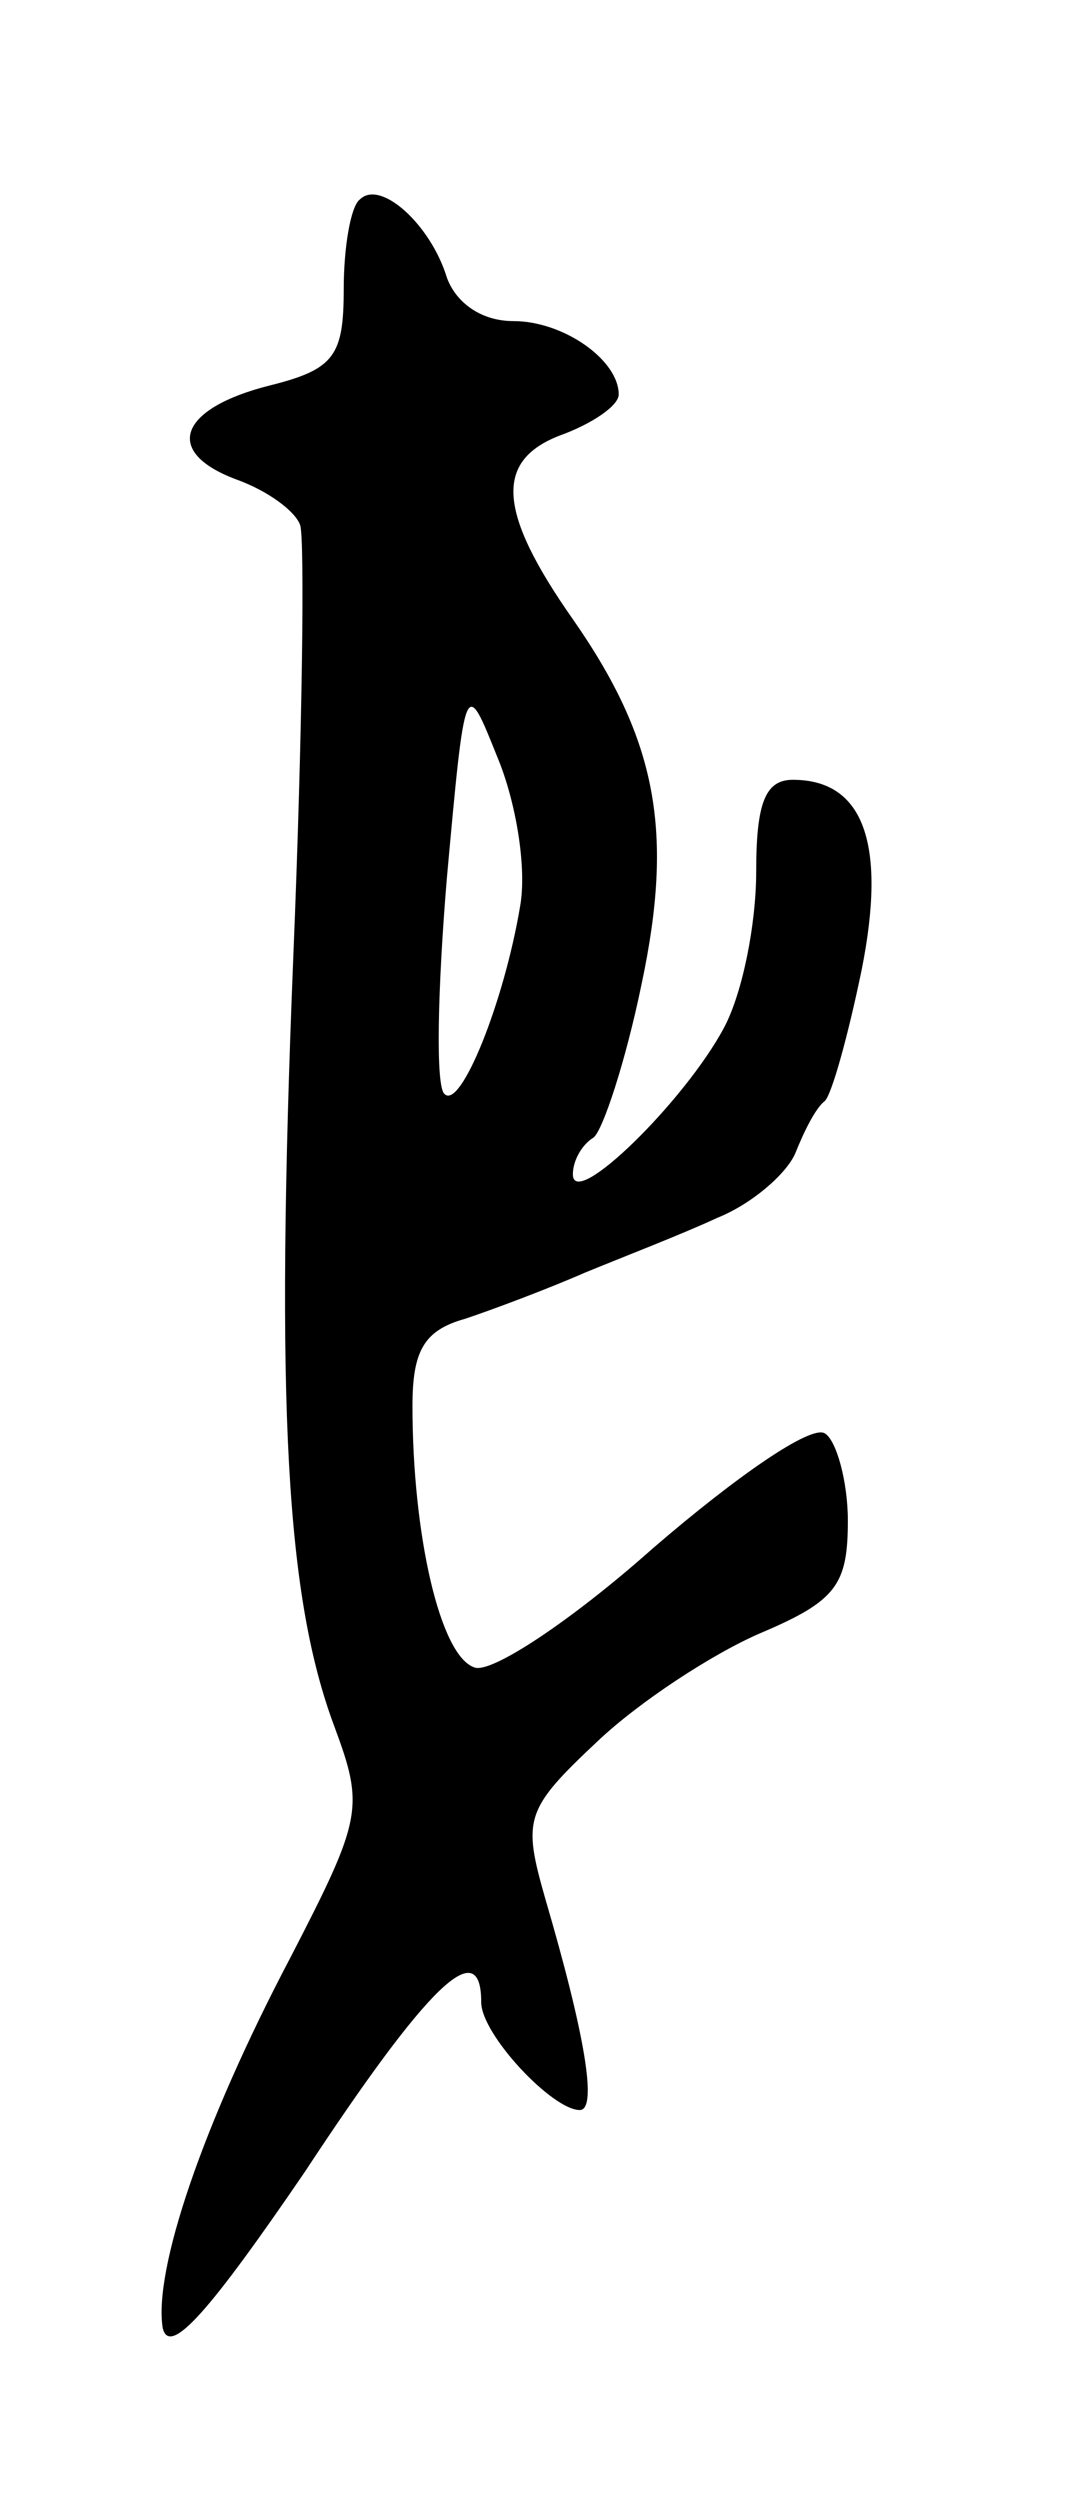 <svg version="1.0" xmlns="http://www.w3.org/2000/svg"
 width="47pt" height="109pt" viewBox="0 0 47 109"
 preserveAspectRatio="xMidYMid meet">
<g transform="translate(0,109) scale(0.1,-0.1)"
fill="#000000" stroke="none">
<path d="M157 1003 c-4 -3 -7 -21 -7 -39 0 -29 -4 -35 -32 -42 -40 -10 -47
-29 -15 -41 14 -5 26 -14 28 -20 2 -6 1 -91 -3 -188 -8 -198 -3 -280 18 -336
13 -35 12 -40 -19 -100 -39 -74 -60 -137 -56 -162 3 -13 21 8 62 68 54 82 77
104 77 74 0 -14 31 -47 43 -47 8 0 2 34 -15 92 -10 35 -9 39 23 69 18 17 50
38 71 47 33 14 38 21 38 49 0 17 -5 35 -10 38 -6 4 -39 -19 -75 -50 -36 -32
-71 -55 -78 -52 -15 5 -27 58 -27 114 0 24 5 33 23 38 12 4 36 13 52 20 17 7
43 17 58 24 15 6 30 19 34 28 4 10 9 20 13 23 3 3 10 28 16 57 11 55 1 83 -30
83 -12 0 -16 -10 -16 -40 0 -23 -6 -53 -14 -68 -17 -32 -66 -80 -66 -64 0 6 4
13 9 16 4 3 14 33 21 67 14 66 7 106 -30 159 -33 47 -34 69 -6 80 14 5 26 13
26 18 0 15 -24 32 -46 32 -14 0 -25 8 -29 19 -7 23 -29 43 -38 34z m70 -308
c-7 -42 -26 -89 -33 -82 -4 3 -3 46 1 94 8 88 8 88 22 53 8 -19 13 -48 10 -65z"/>
</g>
</svg>
